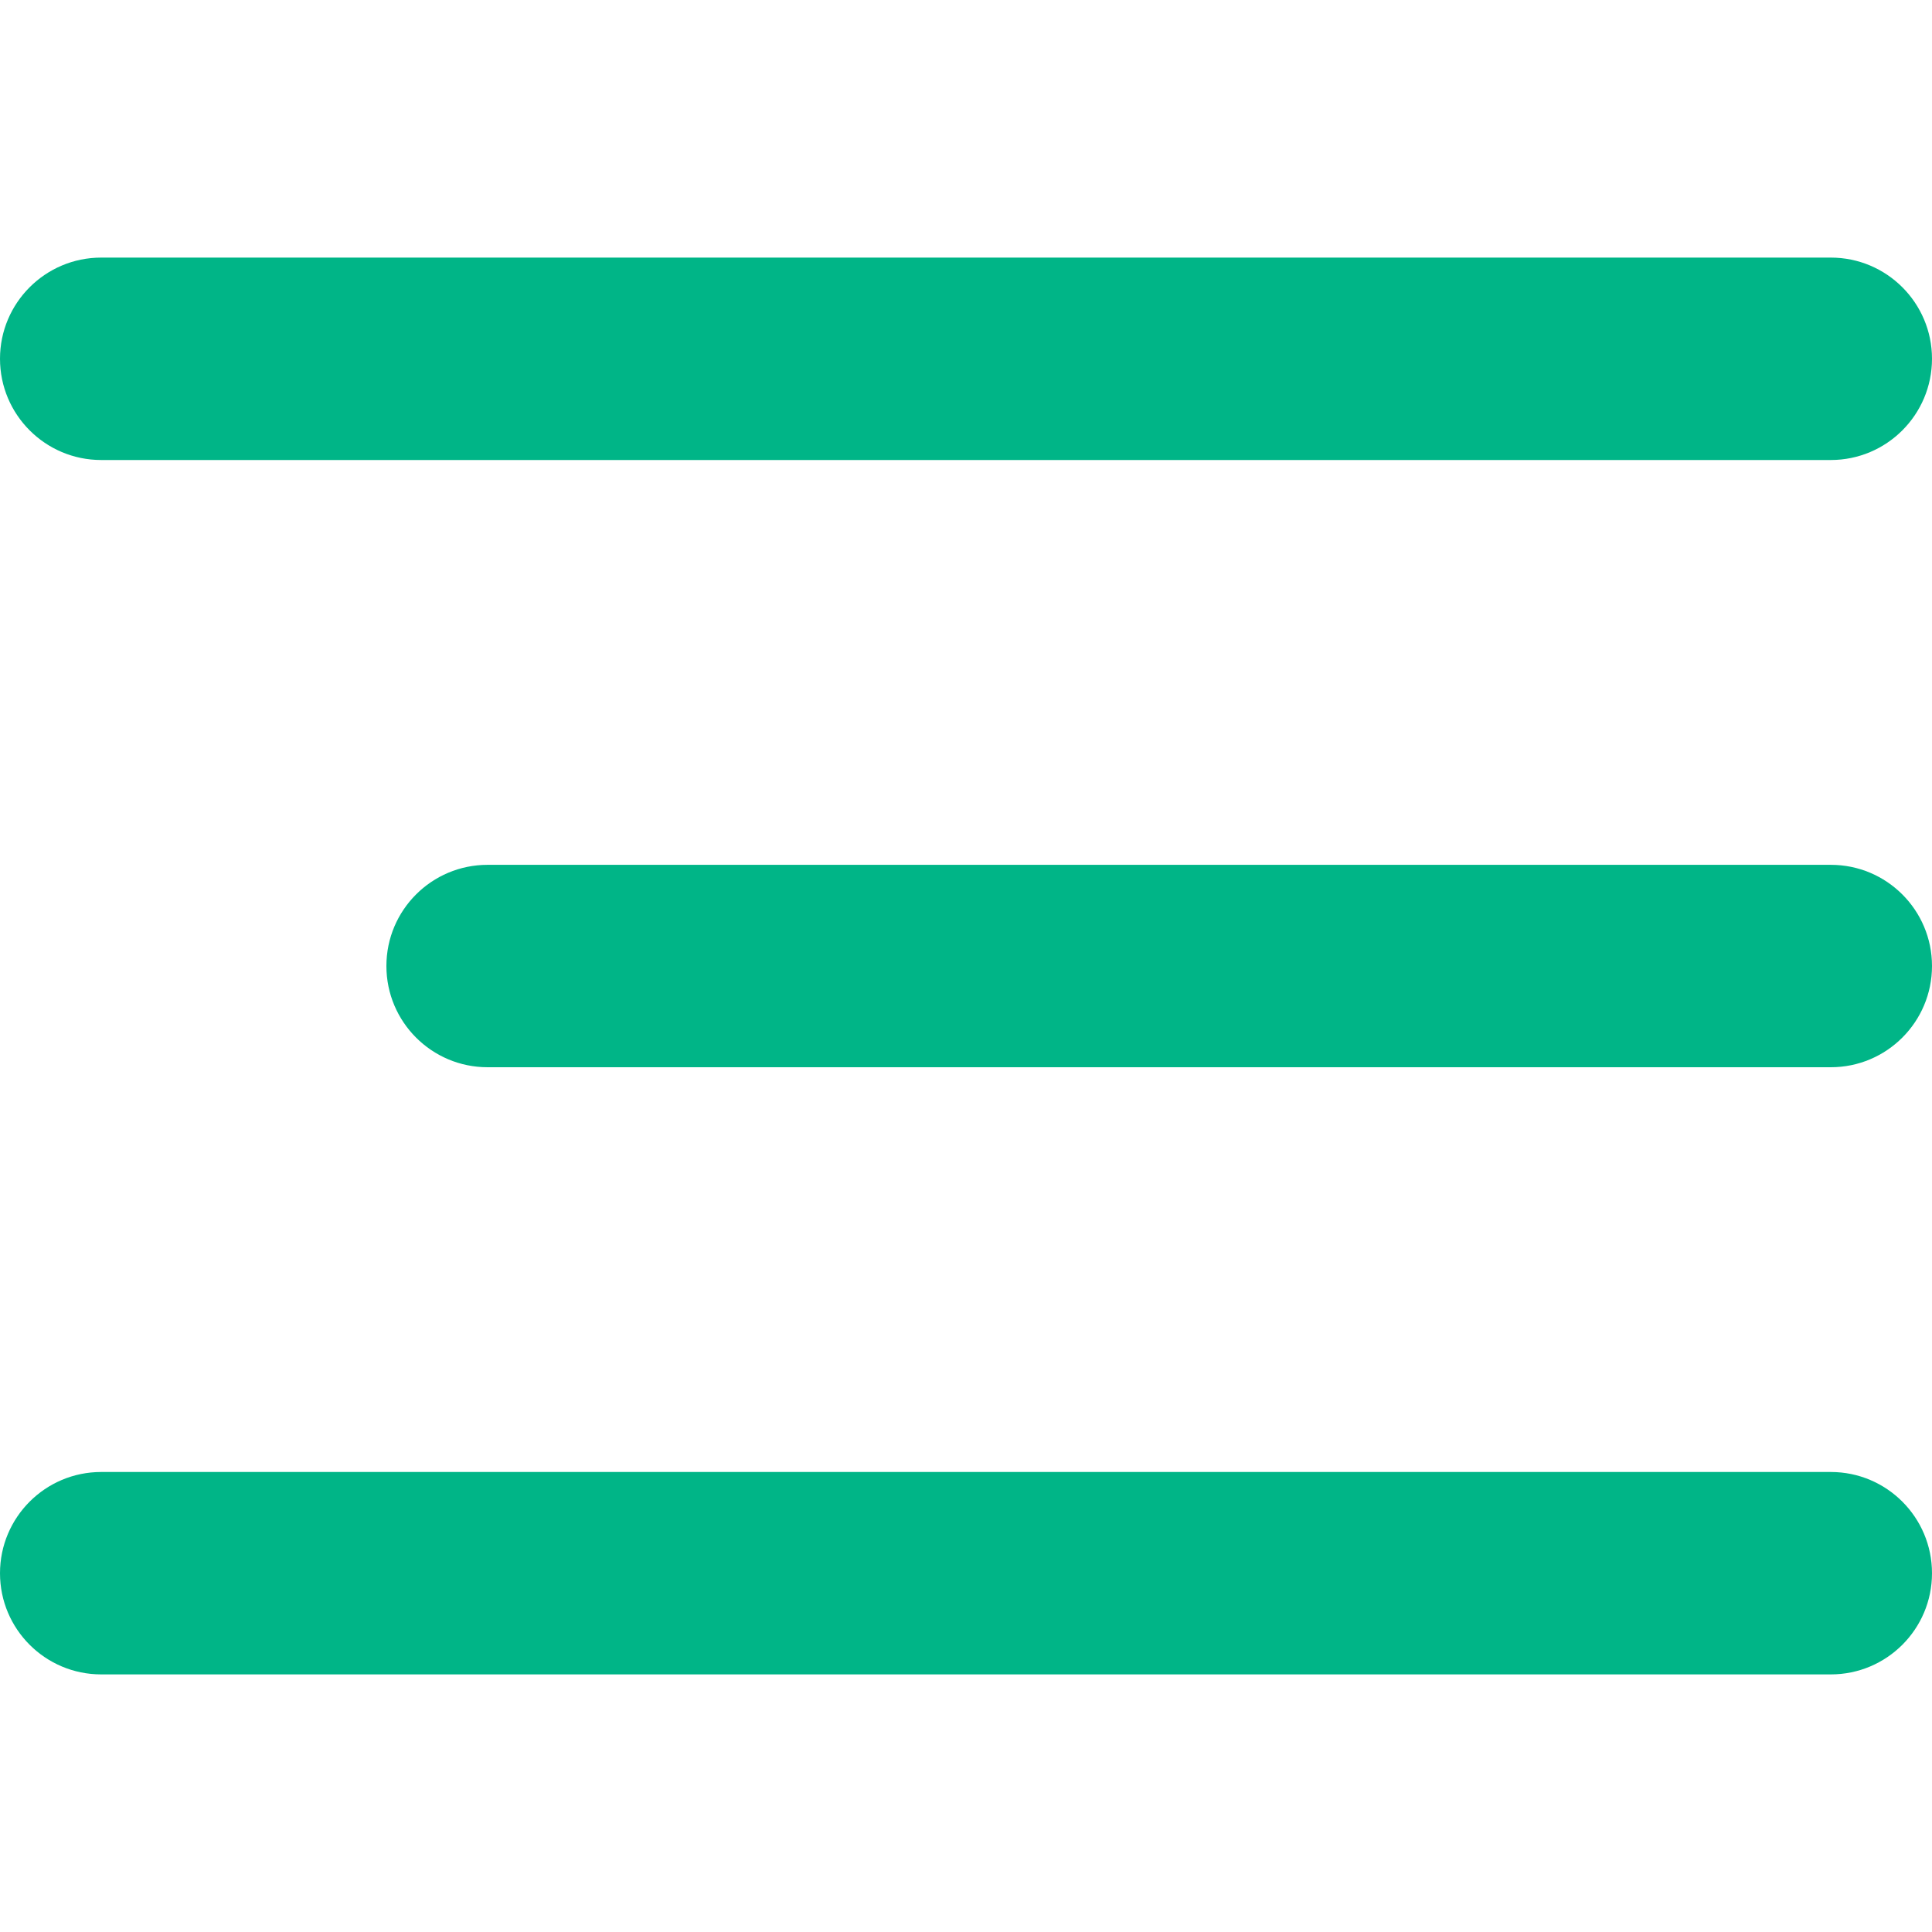 <svg width="30" height="30" viewBox="0 0 30 30" fill="none" xmlns="http://www.w3.org/2000/svg">
<path d="M0 5.571C0 4.704 0.704 4 1.571 4H28.429C29.296 4 30 4.704 30 5.571C30 6.439 29.296 7.143 28.429 7.143H1.571C0.704 7.143 0 6.439 0 5.571Z" fill="#00B587"/>
<path d="M6 15C6 14.132 6.704 13.429 7.571 13.429H28.429C29.296 13.429 30 14.132 30 15C30 15.868 29.296 16.572 28.429 16.572H7.571C6.704 16.572 6 15.868 6 15Z" fill="#00B587"/>
<path d="M0 24.429C0 23.561 0.704 22.857 1.571 22.857H28.429C29.296 22.857 30 23.561 30 24.429C30 25.297 29.296 26 28.429 26H1.571C0.704 26 0 25.297 0 24.429Z" fill="#00B587"/>
</svg>
